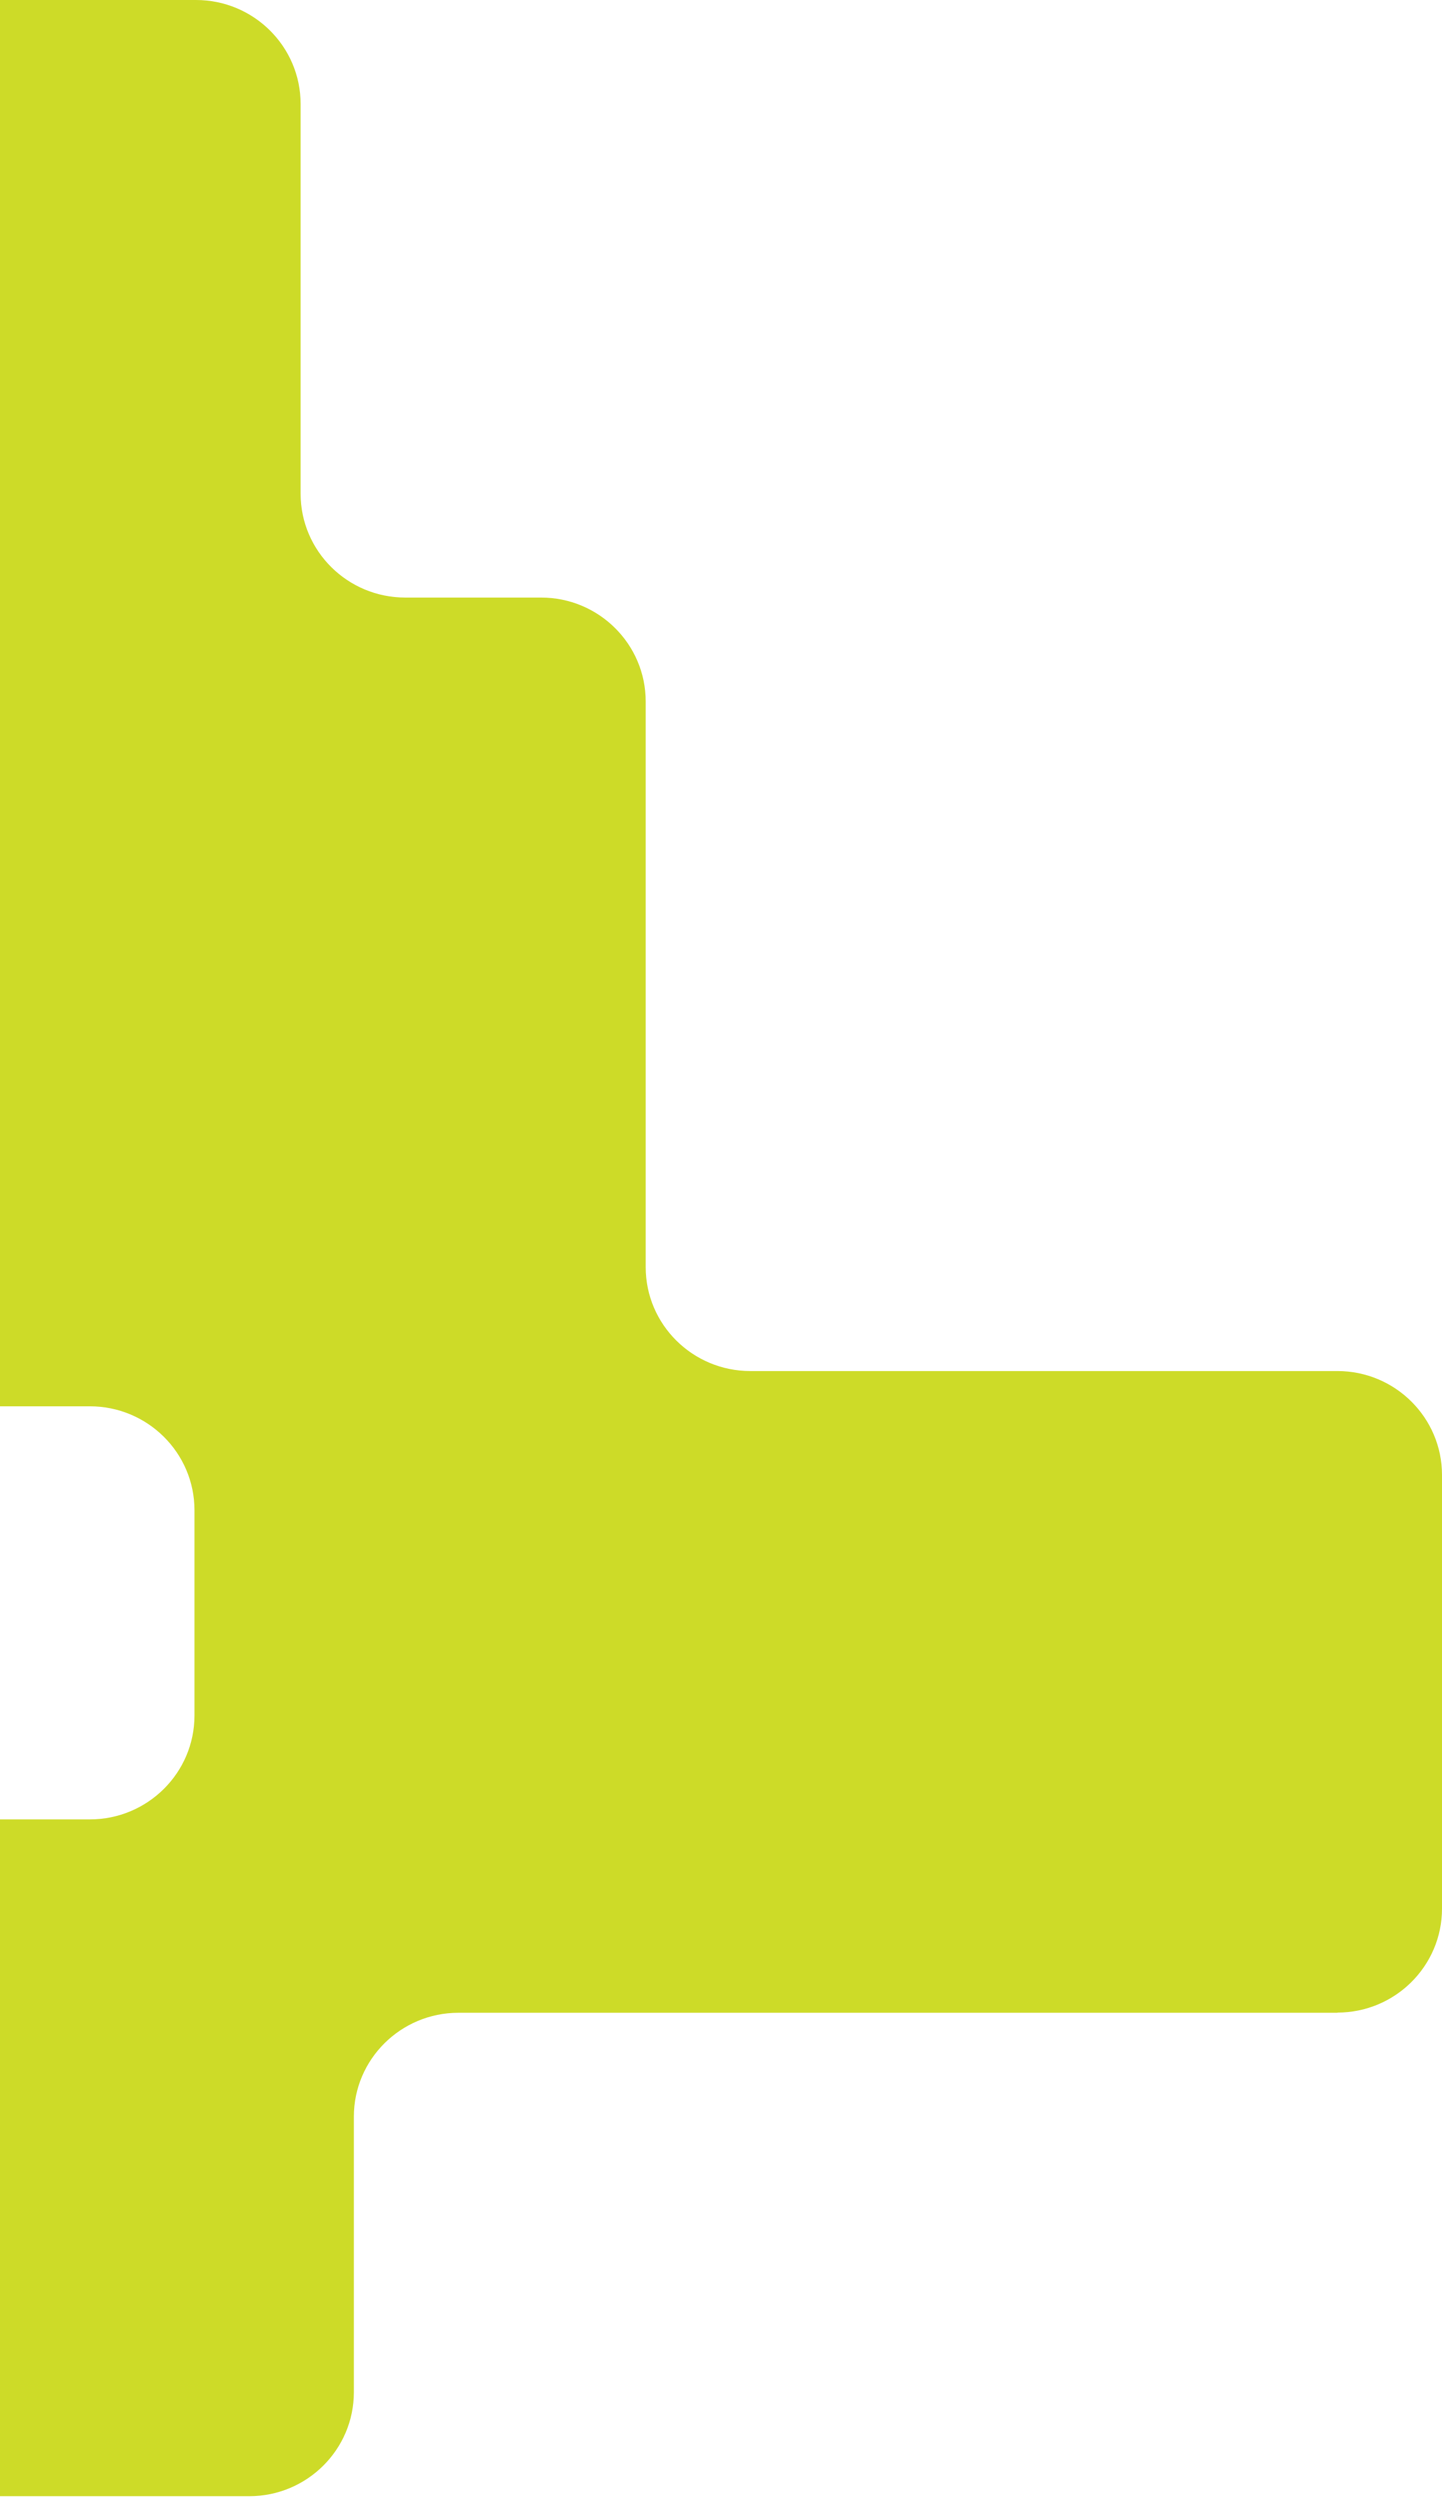 <svg width="319" height="553" viewBox="0 0 319 553" fill="none" xmlns="http://www.w3.org/2000/svg">
<path d="M295.895 445.24H101.426C88.654 445.24 78.28 455.544 78.28 468.228V529.189C78.28 541.874 67.905 552.178 55.134 552.178H-27.779C-40.551 552.178 -50.925 541.874 -50.925 529.189V425.453C-50.925 412.768 -40.551 402.465 -27.779 402.465H19.877C32.649 402.465 43.023 392.161 43.023 379.476V334.073C43.023 321.389 32.649 311.085 19.877 311.085H-162.854C-175.626 311.085 -186 300.781 -186 288.096V155.214C-186 142.529 -175.626 132.225 -162.854 132.225H-81.925C-69.153 132.225 -58.779 121.922 -58.779 109.237V22.989C-58.779 10.304 -48.404 0 -35.633 0H43.354C56.126 0 66.5 10.304 66.5 22.989V109.196C66.5 121.881 76.874 132.184 89.646 132.184H119.695C132.467 132.184 142.841 142.488 142.841 155.173V280.297C142.841 292.981 153.216 303.285 165.987 303.285H295.854C308.626 303.285 319 313.589 319 326.274V422.21C319 434.895 308.626 445.199 295.854 445.199L295.895 445.24Z" fill="#CDDB28"/>
</svg>
